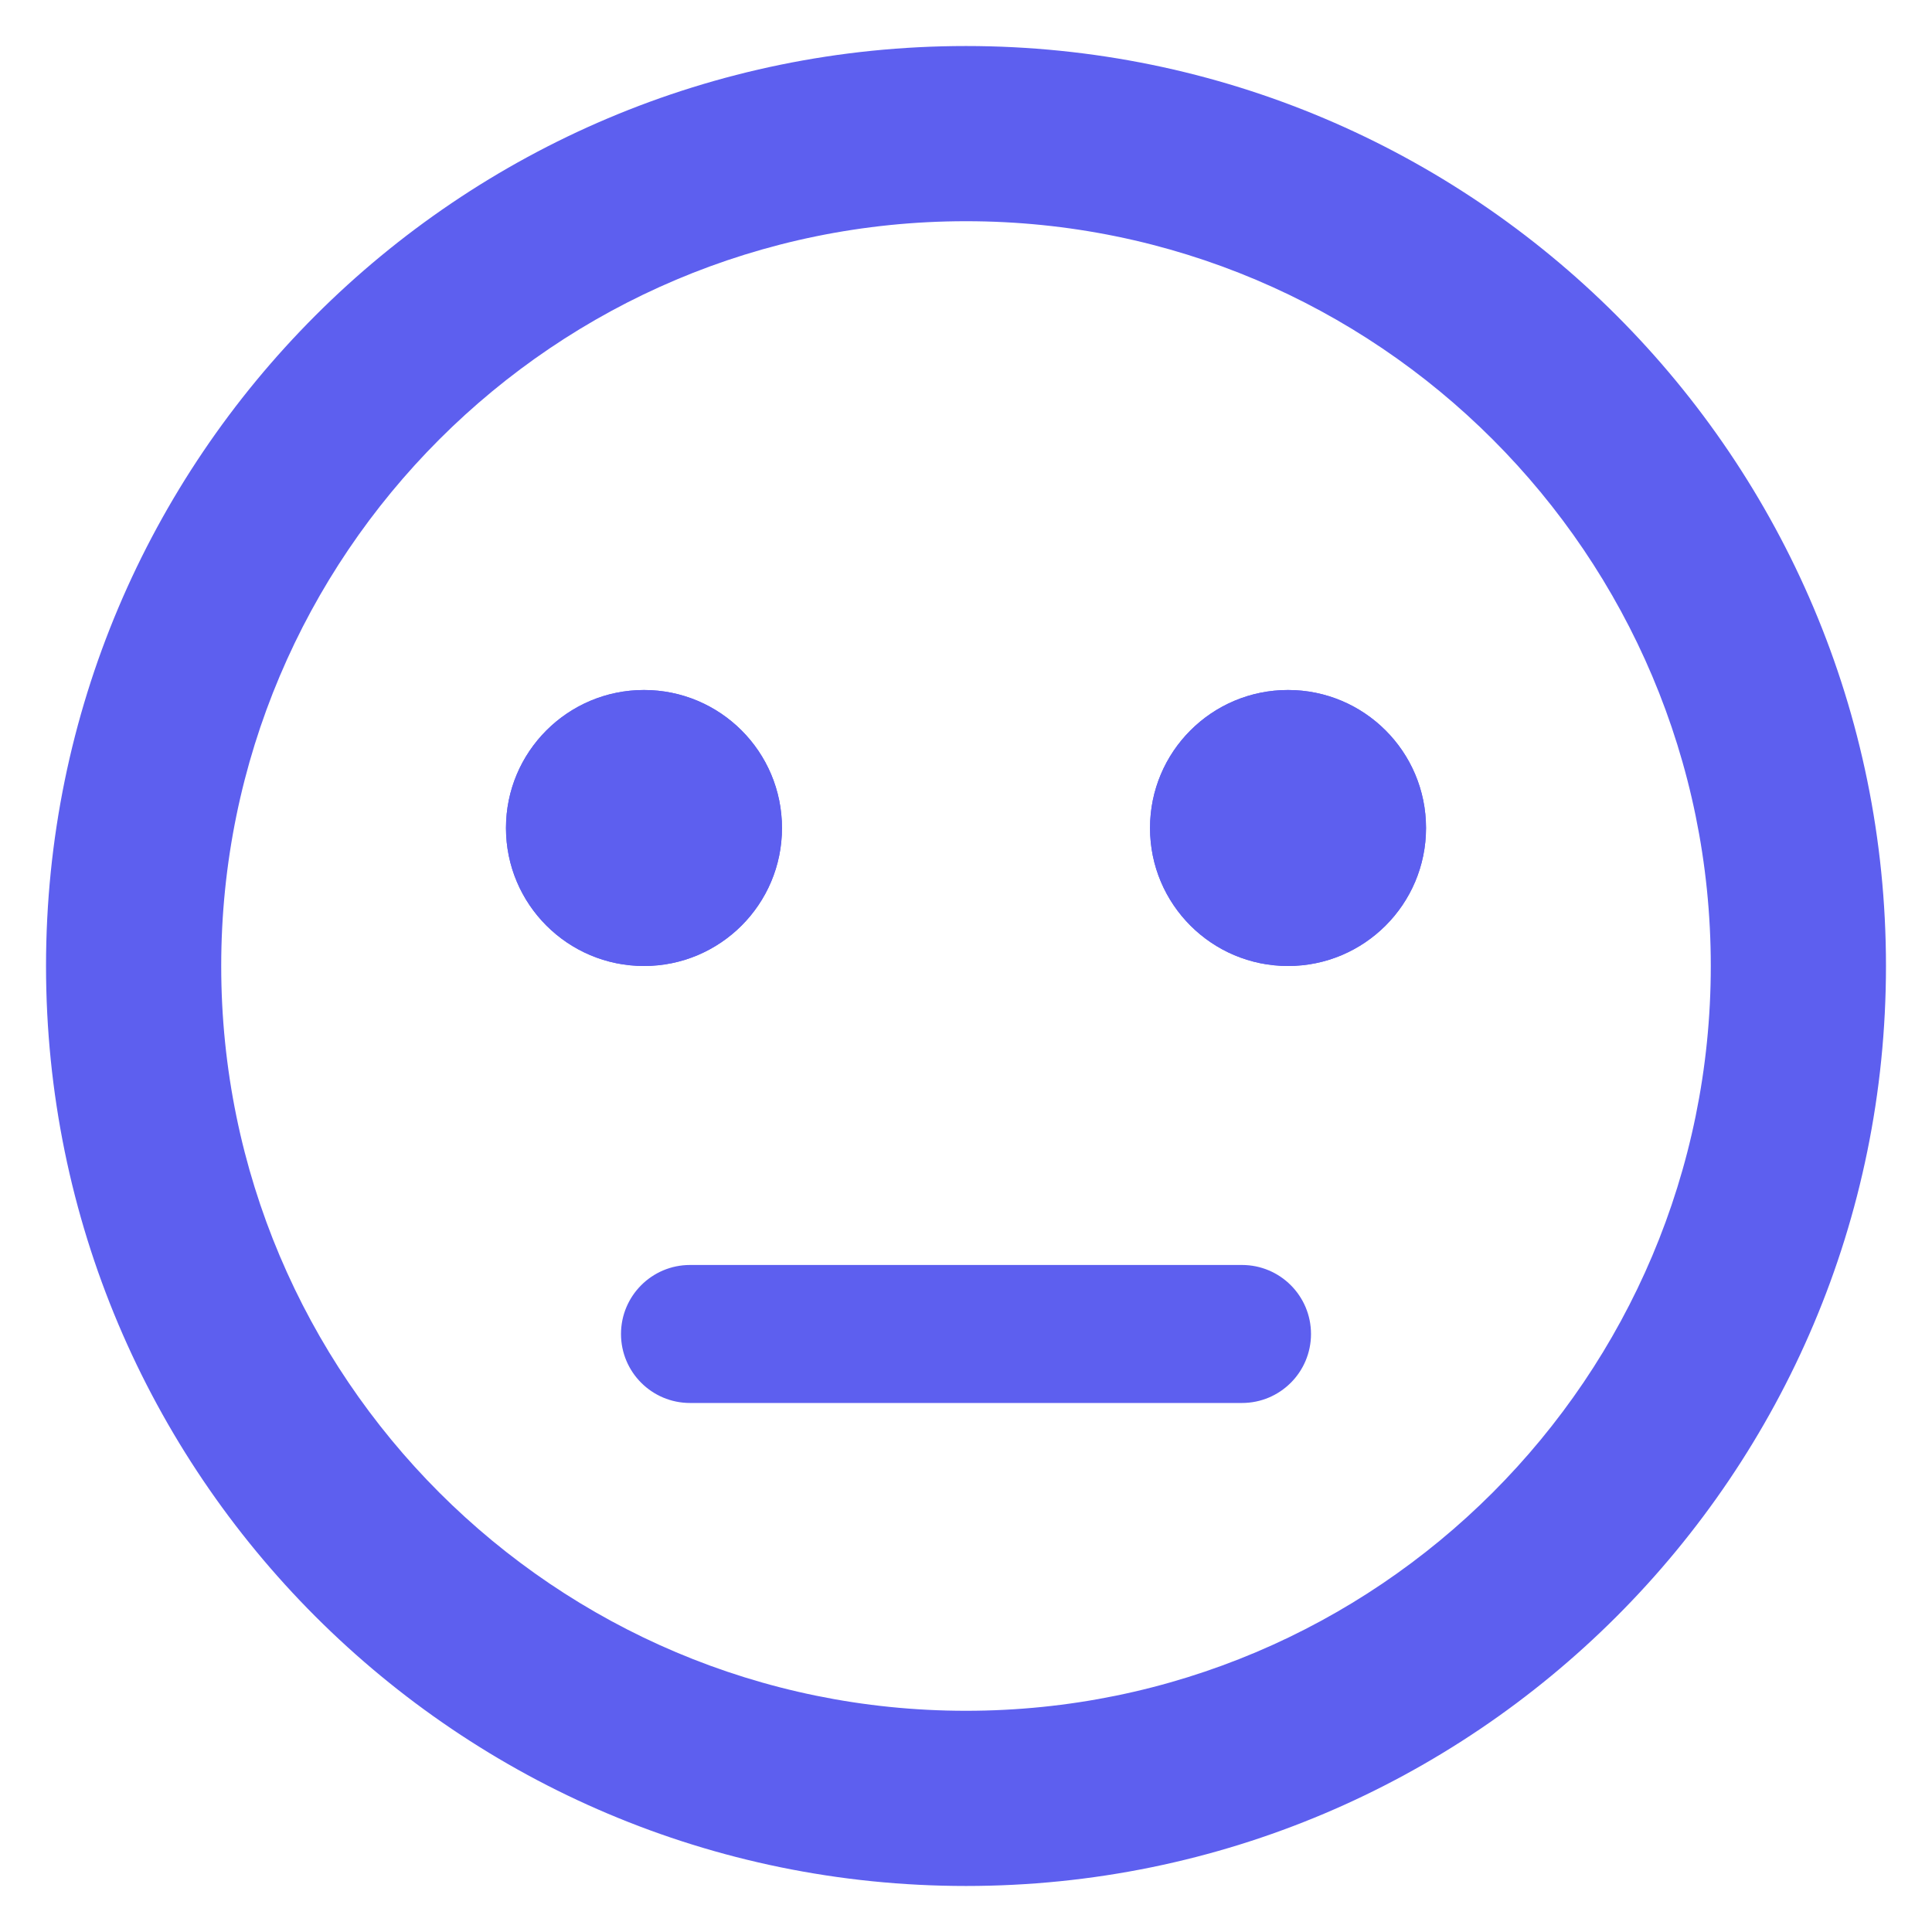 <svg width="28" height="28" viewBox="0 0 28 28" fill="none" xmlns="http://www.w3.org/2000/svg">
<path fill-rule="evenodd" clip-rule="evenodd" d="M14 24.794C19.961 24.794 24.794 19.961 24.794 14C24.794 8.039 19.961 3.206 14 3.206C8.039 3.206 3.206 8.039 3.206 14C3.206 19.961 8.039 24.794 14 24.794ZM27.333 14C27.333 21.364 21.364 27.333 14 27.333C6.636 27.333 0.667 21.364 0.667 14C0.667 6.636 6.636 0.667 14 0.667C21.364 0.667 27.333 6.636 27.333 14Z" fill="#5D5FEF"/>
<path d="M9.333 14C10.438 14 11.333 13.105 11.333 12C11.333 10.895 10.438 10 9.333 10C8.229 10 7.333 10.895 7.333 12C7.333 13.105 8.229 14 9.333 14Z" fill="#5D5FEF"/>
<path fill-rule="evenodd" clip-rule="evenodd" d="M11.333 12C11.333 13.105 10.438 14 9.333 14C8.229 14 7.333 13.105 7.333 12C7.333 10.895 8.229 10 9.333 10C10.438 10 11.333 10.895 11.333 12Z" fill="#5D5FEF"/>
<path d="M18.667 14C19.771 14 20.667 13.105 20.667 12C20.667 10.895 19.771 10 18.667 10C17.562 10 16.667 10.895 16.667 12C16.667 13.105 17.562 14 18.667 14Z" fill="#5D5FEF"/>
<path fill-rule="evenodd" clip-rule="evenodd" d="M20.667 12C20.667 13.105 19.771 14 18.667 14C17.562 14 16.667 13.105 16.667 12C16.667 10.895 17.562 10 18.667 10C19.771 10 20.667 10.895 20.667 12Z" fill="#5D5FEF"/>
<path fill-rule="evenodd" clip-rule="evenodd" d="M9 19.333C9 18.781 9.448 18.333 10 18.333H18C18.552 18.333 19 18.781 19 19.333C19 19.886 18.552 20.333 18 20.333H10C9.448 20.333 9 19.886 9 19.333Z" fill="#5D5FEF"/>
</svg>
